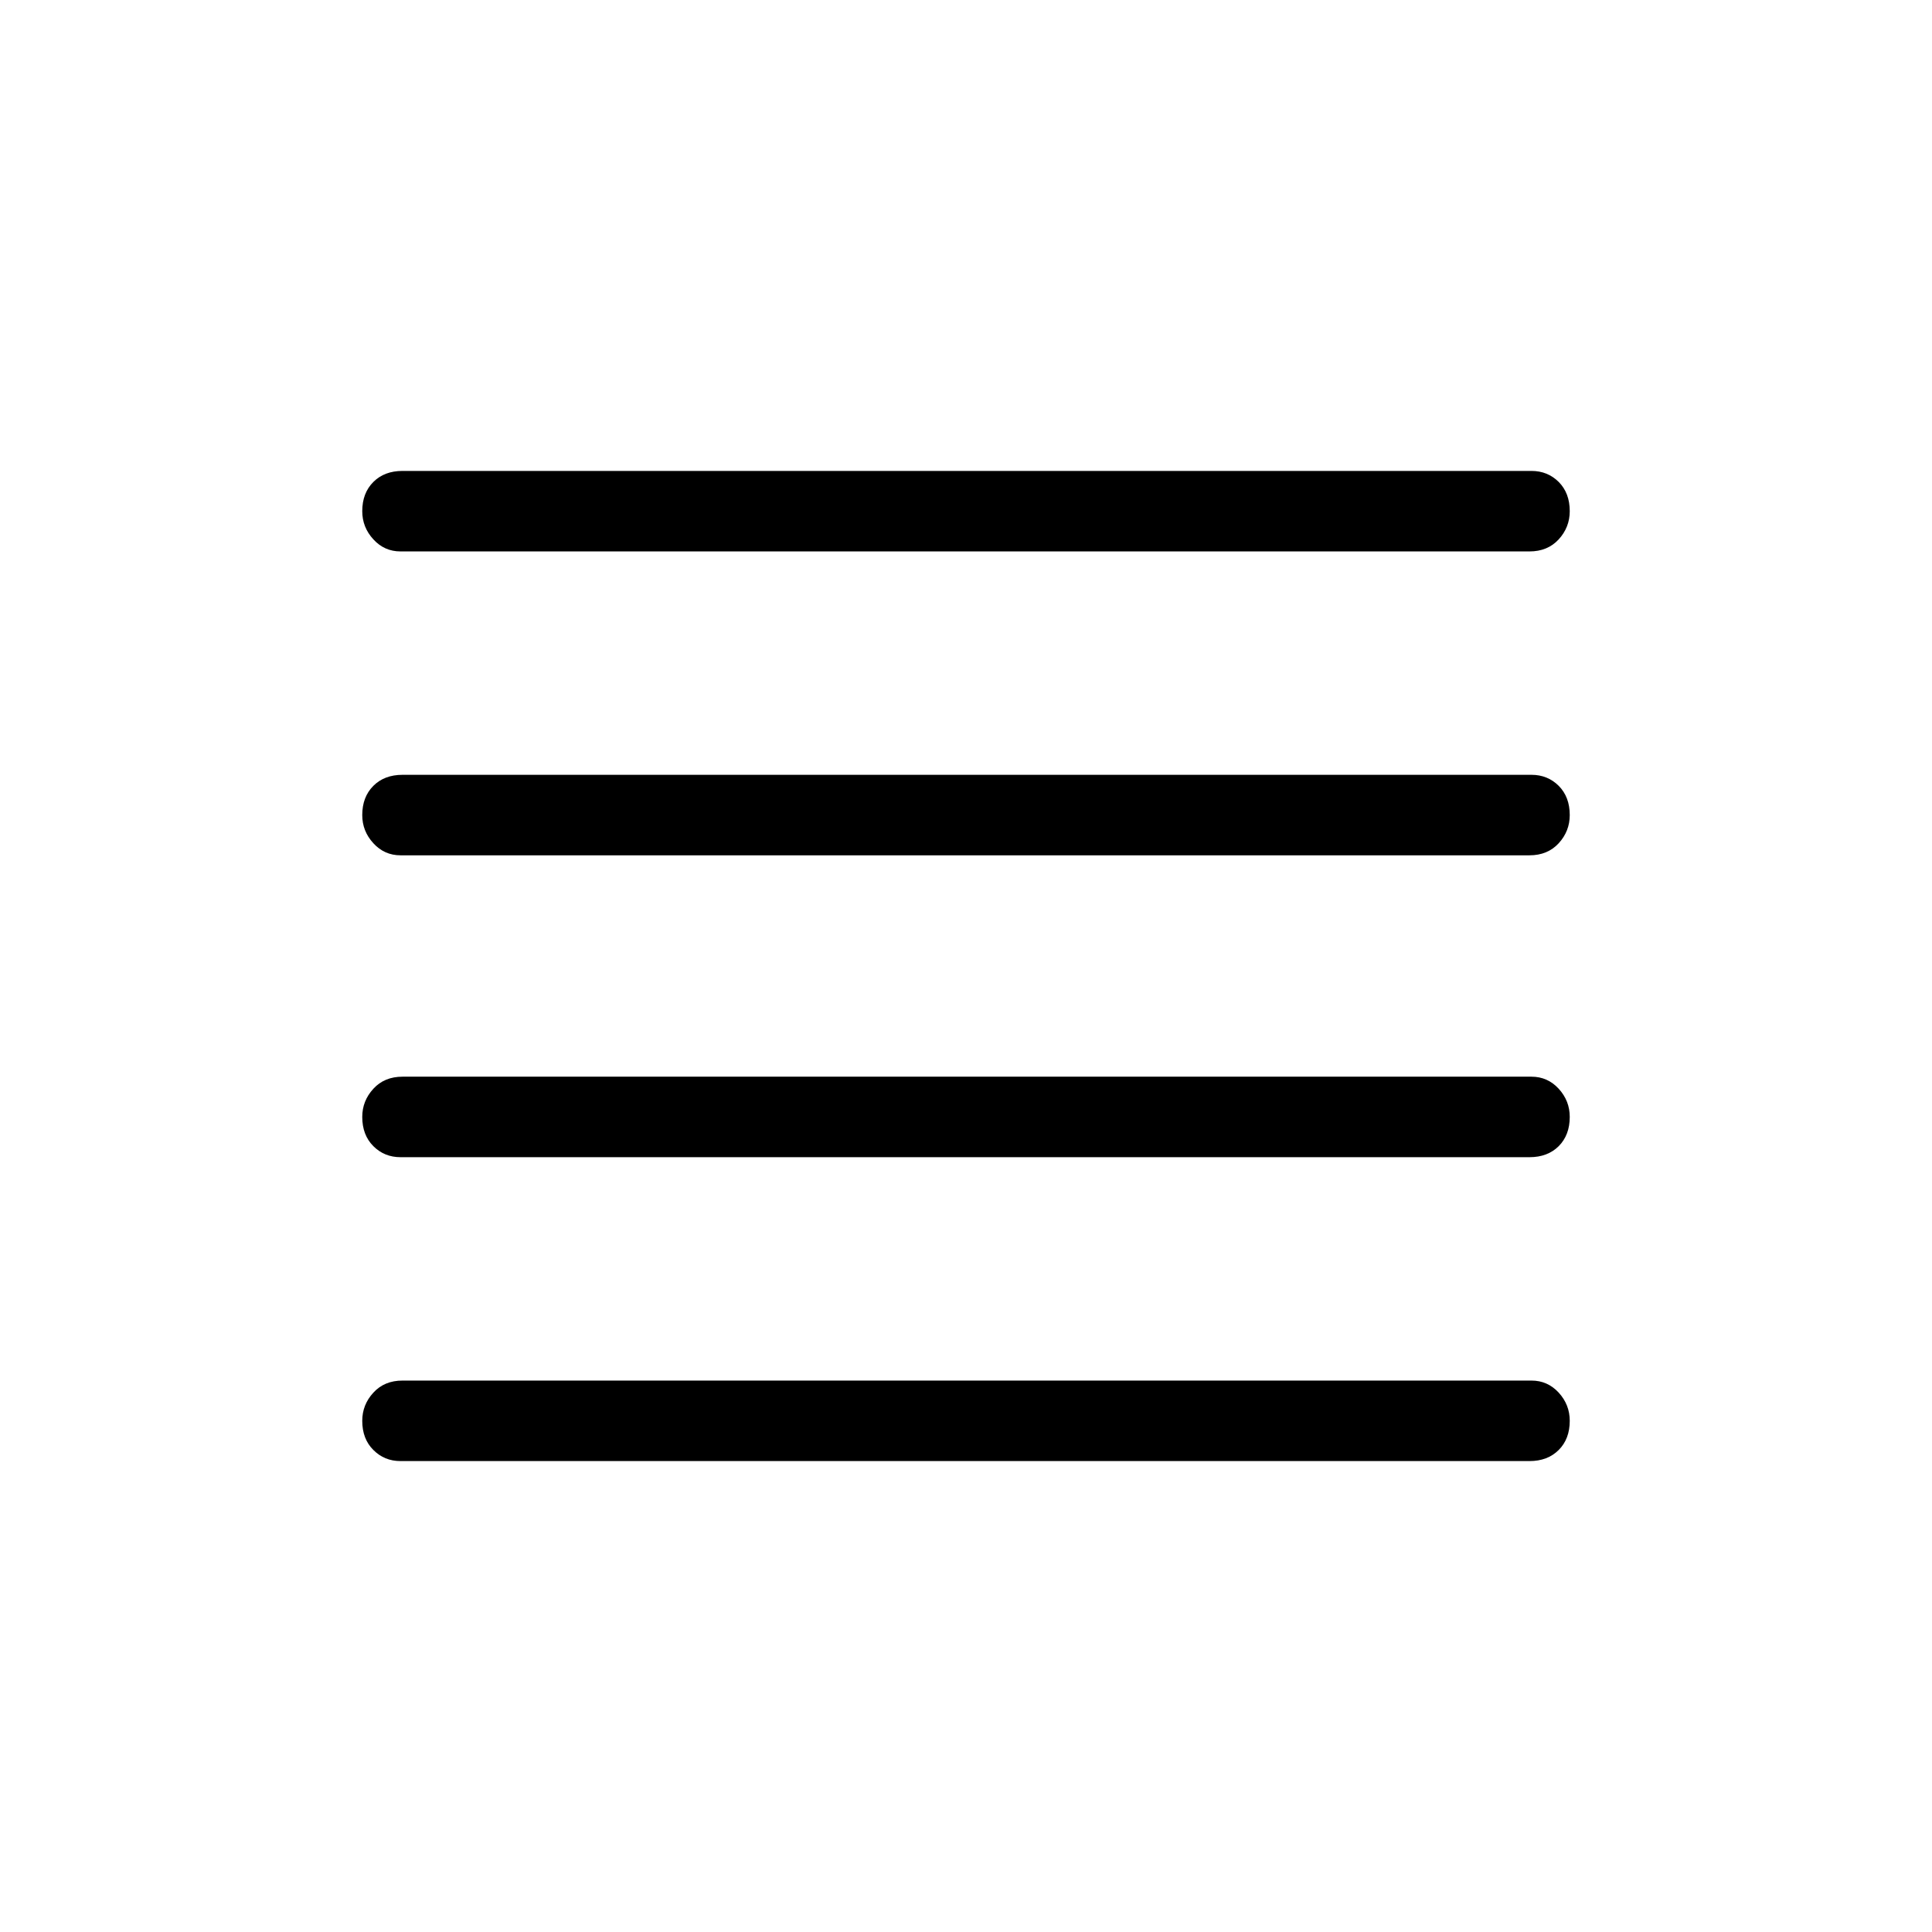 <svg xmlns="http://www.w3.org/2000/svg" height="24" width="24"><path d="M4.975 14.375Q4.775 14.375 4.638 14.238Q4.5 14.1 4.5 13.875Q4.5 13.675 4.638 13.525Q4.775 13.375 5 13.375H19.025Q19.225 13.375 19.363 13.525Q19.5 13.675 19.5 13.875Q19.5 14.1 19.363 14.238Q19.225 14.375 19 14.375ZM4.975 18.15Q4.775 18.15 4.638 18.012Q4.5 17.875 4.5 17.65Q4.5 17.45 4.638 17.3Q4.775 17.15 5 17.15H19.025Q19.225 17.15 19.363 17.3Q19.5 17.45 19.5 17.65Q19.5 17.875 19.363 18.012Q19.225 18.15 19 18.15ZM4.975 10.625Q4.775 10.625 4.638 10.475Q4.5 10.325 4.5 10.125Q4.5 9.9 4.638 9.762Q4.775 9.625 5 9.625H19.025Q19.225 9.625 19.363 9.762Q19.5 9.9 19.5 10.125Q19.5 10.325 19.363 10.475Q19.225 10.625 19 10.625ZM4.975 6.85Q4.775 6.85 4.638 6.7Q4.5 6.55 4.5 6.35Q4.5 6.125 4.638 5.987Q4.775 5.85 5 5.85H19.025Q19.225 5.85 19.363 5.987Q19.5 6.125 19.5 6.35Q19.5 6.55 19.363 6.7Q19.225 6.85 19 6.85Z"/></svg>